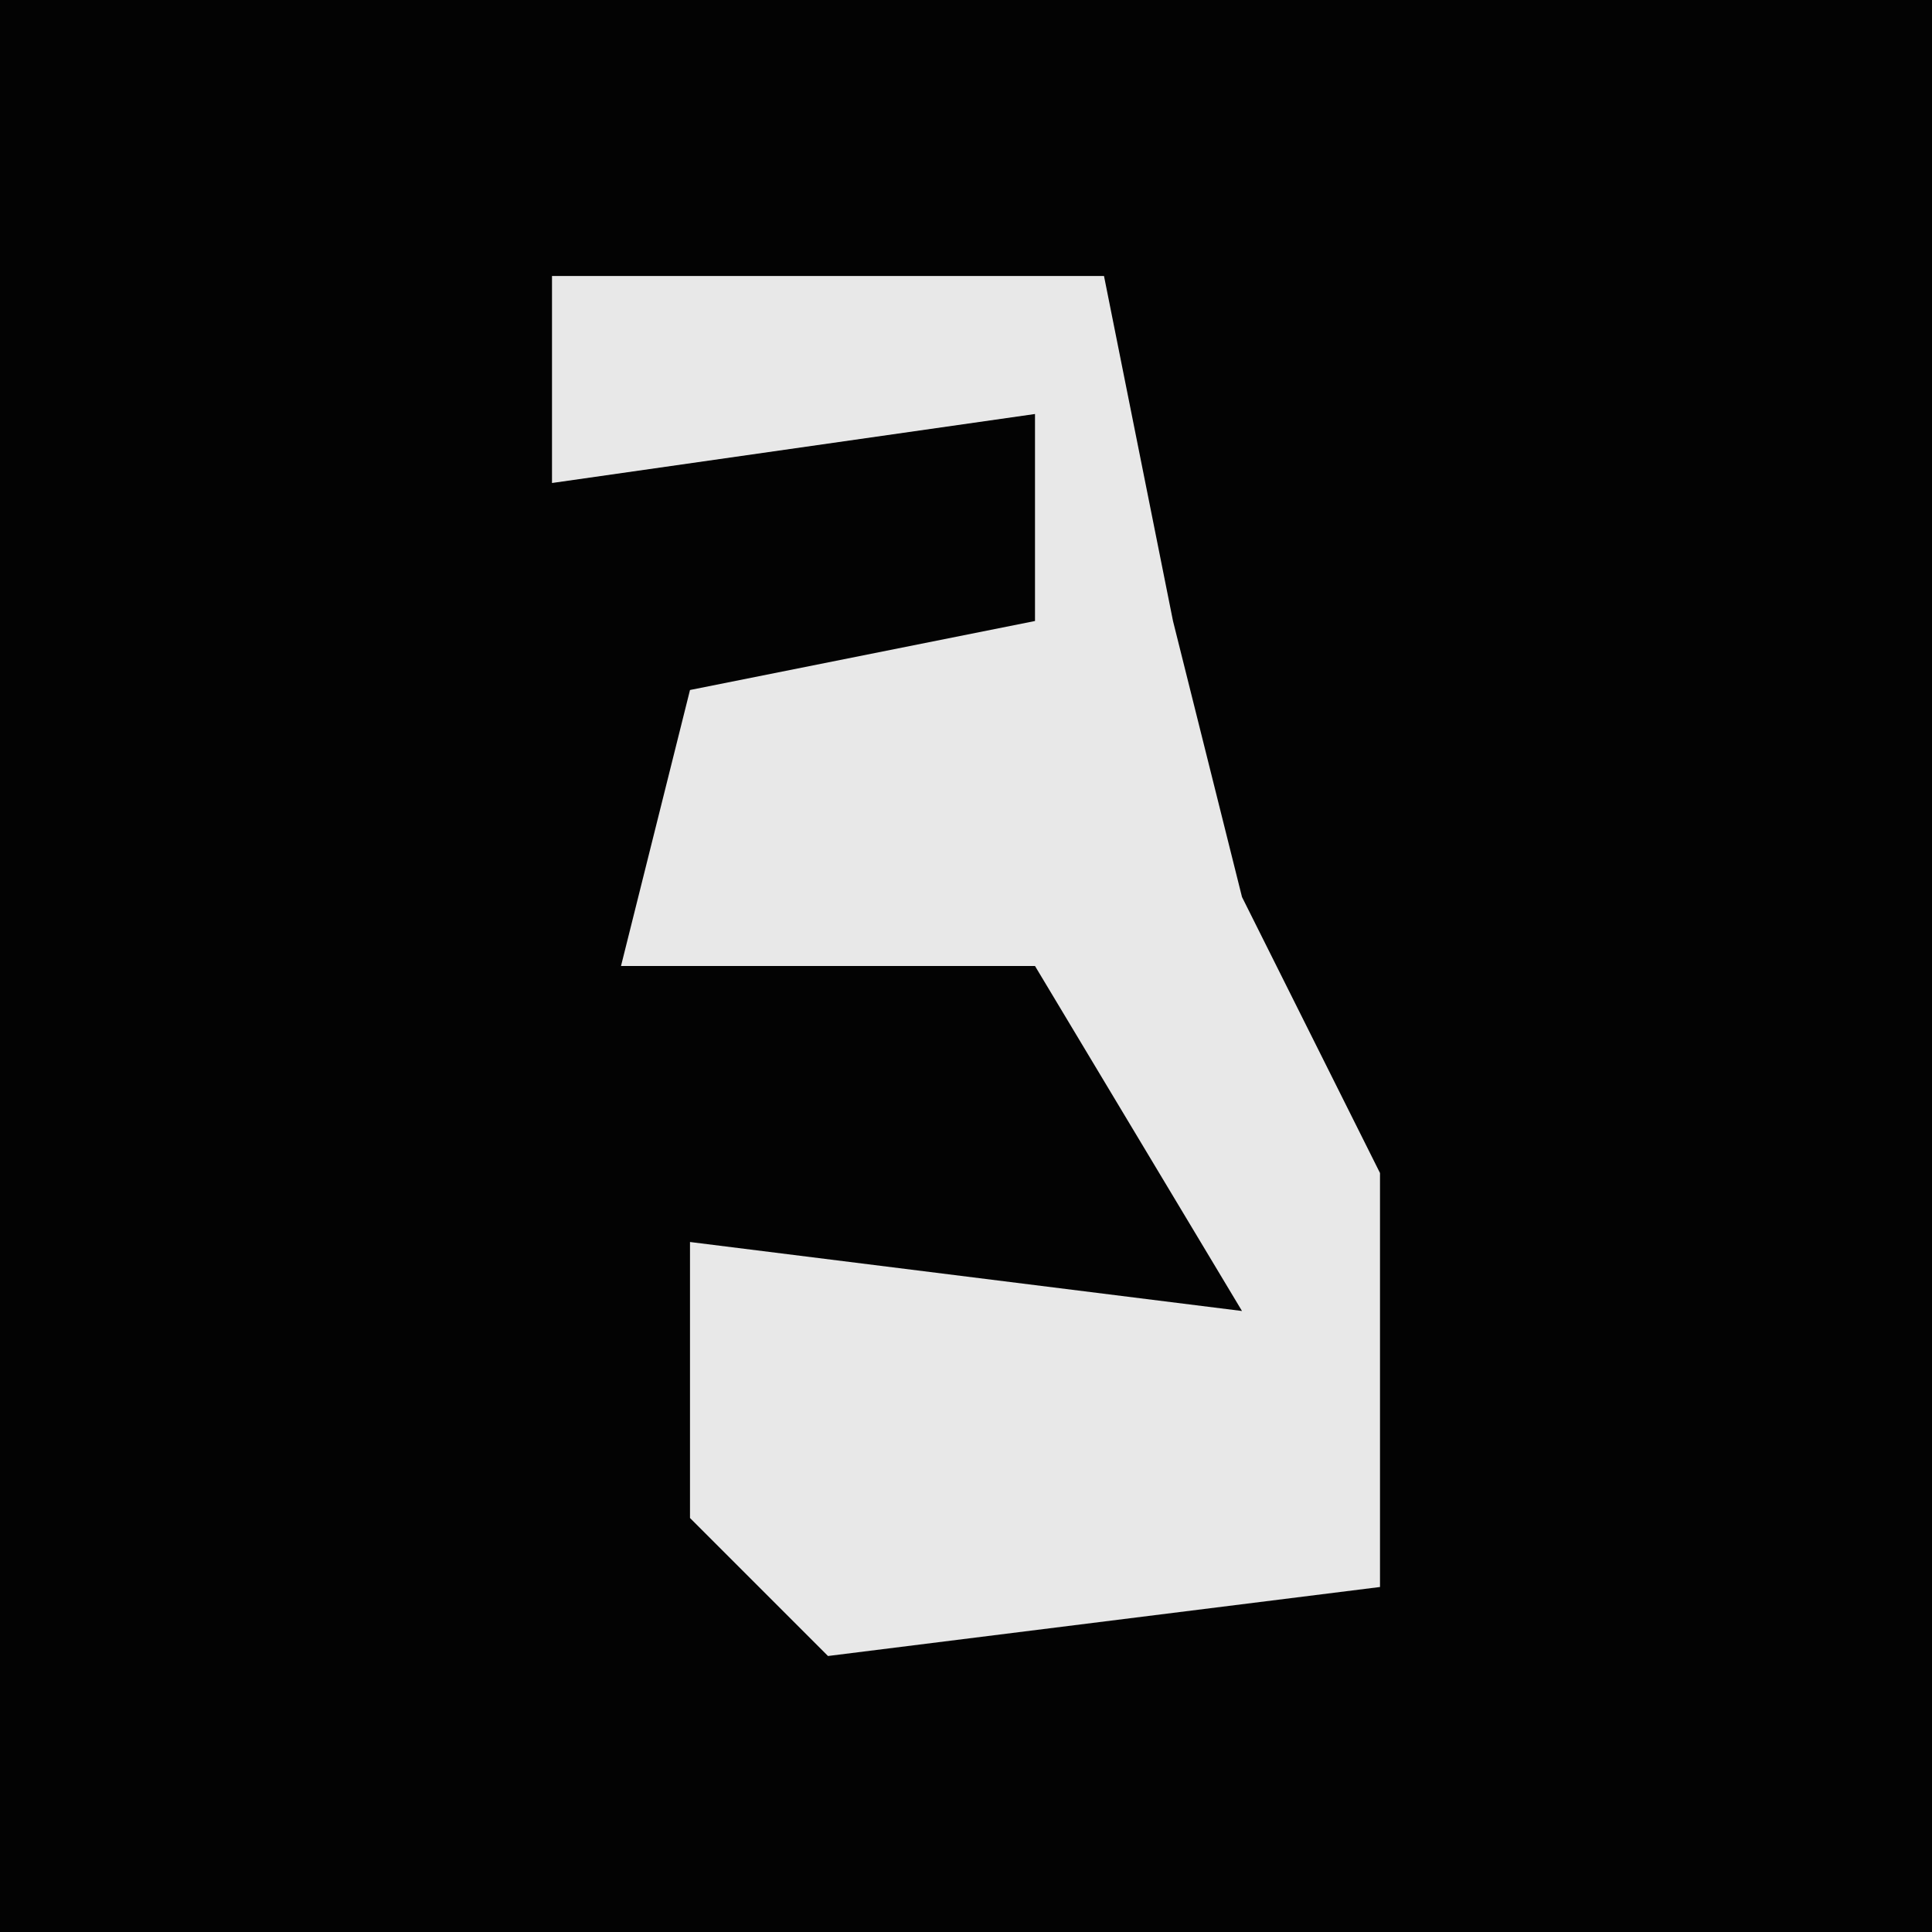 <?xml version="1.0" encoding="UTF-8"?>
<svg version="1.1" xmlns="http://www.w3.org/2000/svg" width="28" height="28">
<path d="M0,0 L28,0 L28,28 L0,28 Z " fill="#030303" transform="translate(0,0)"/>
<path d="M0,0 L8,0 L9,5 L10,9 L12,13 L12,19 L4,20 L2,18 L2,14 L10,15 L7,10 L1,10 L2,6 L7,5 L7,2 L0,3 Z " fill="#E8E8E8" transform="translate(8,4)"/>
</svg>
